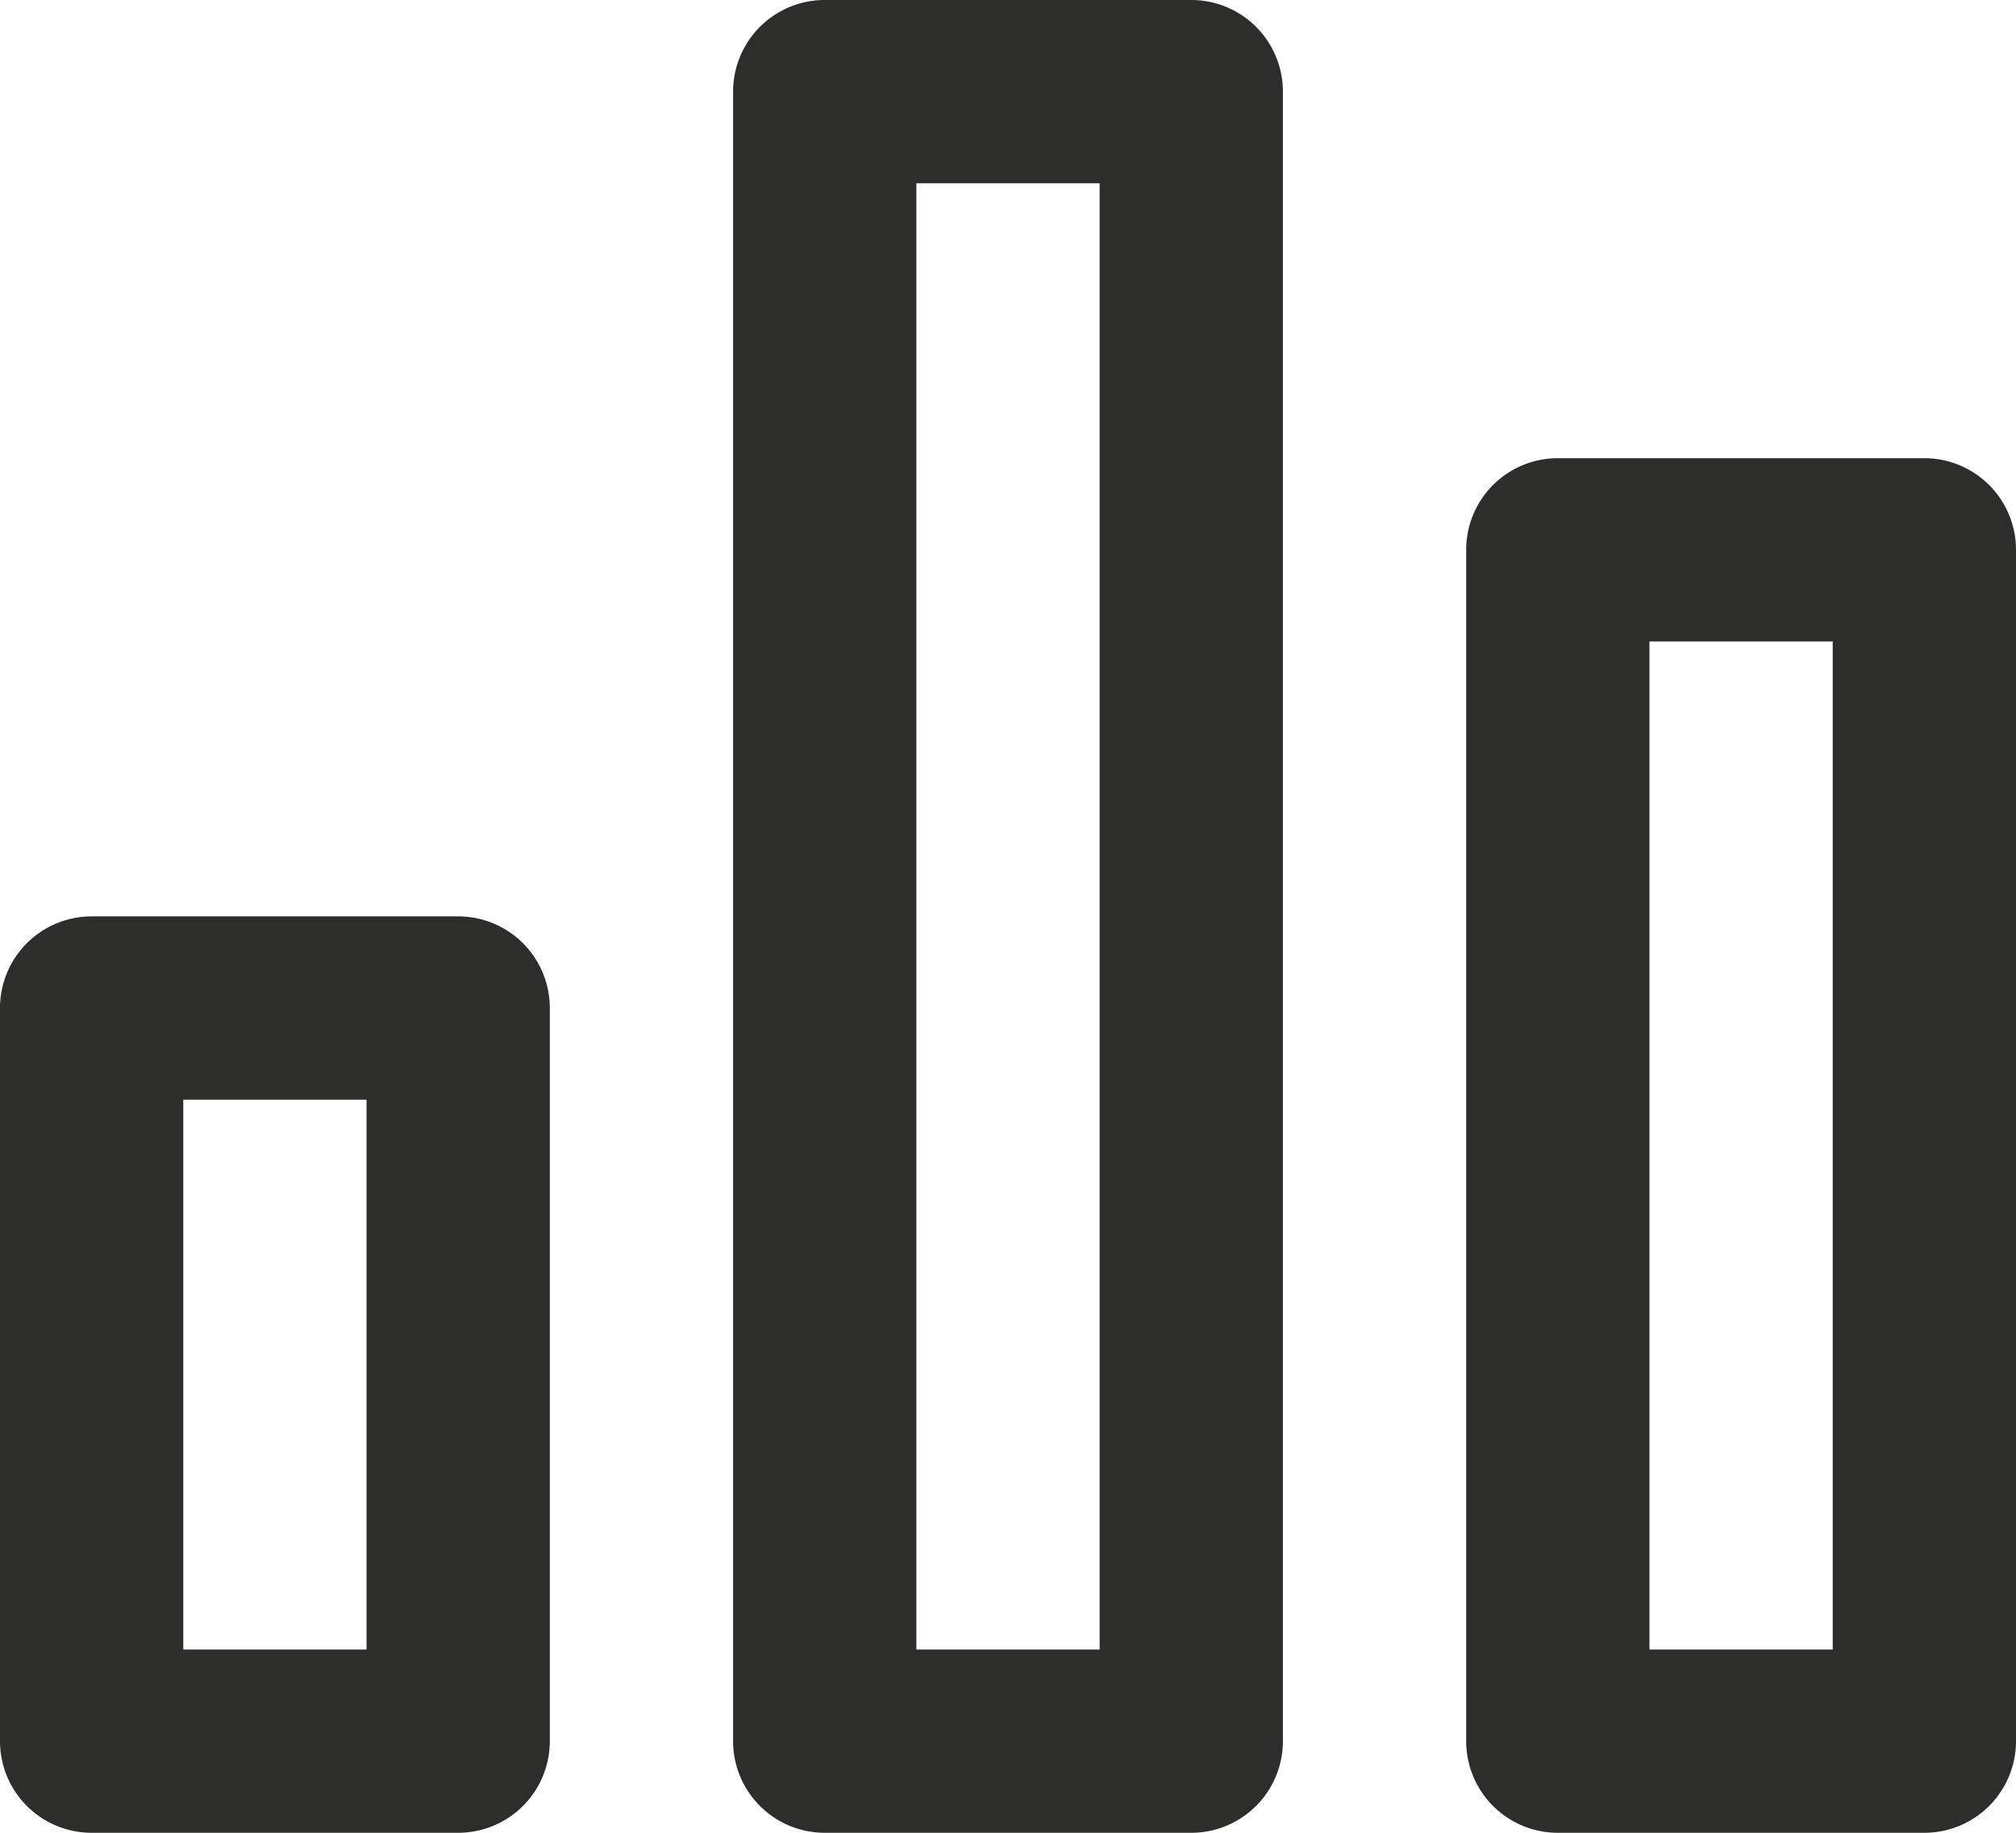 <svg width="22" height="20" xmlns="http://www.w3.org/2000/svg"><path d="M10 2v16h2V2h-2zM9 0h4a1 1 0 0 1 1 1v18a1 1 0 0 1-1 1H9a1 1 0 0 1-1-1V1a1 1 0 0 1 1-1zm9 7v11h2V7h-2zm-1-2h4a1 1 0 0 1 1 1v13a1 1 0 0 1-1 1h-4a1 1 0 0 1-1-1V6a1 1 0 0 1 1-1zM2 12v6h2v-6H2zm-1-2h4a1 1 0 0 1 1 1v8a1 1 0 0 1-1 1H1a1 1 0 0 1-1-1v-8a1 1 0 0 1 1-1z" fill="#2D2E2C"/></svg>